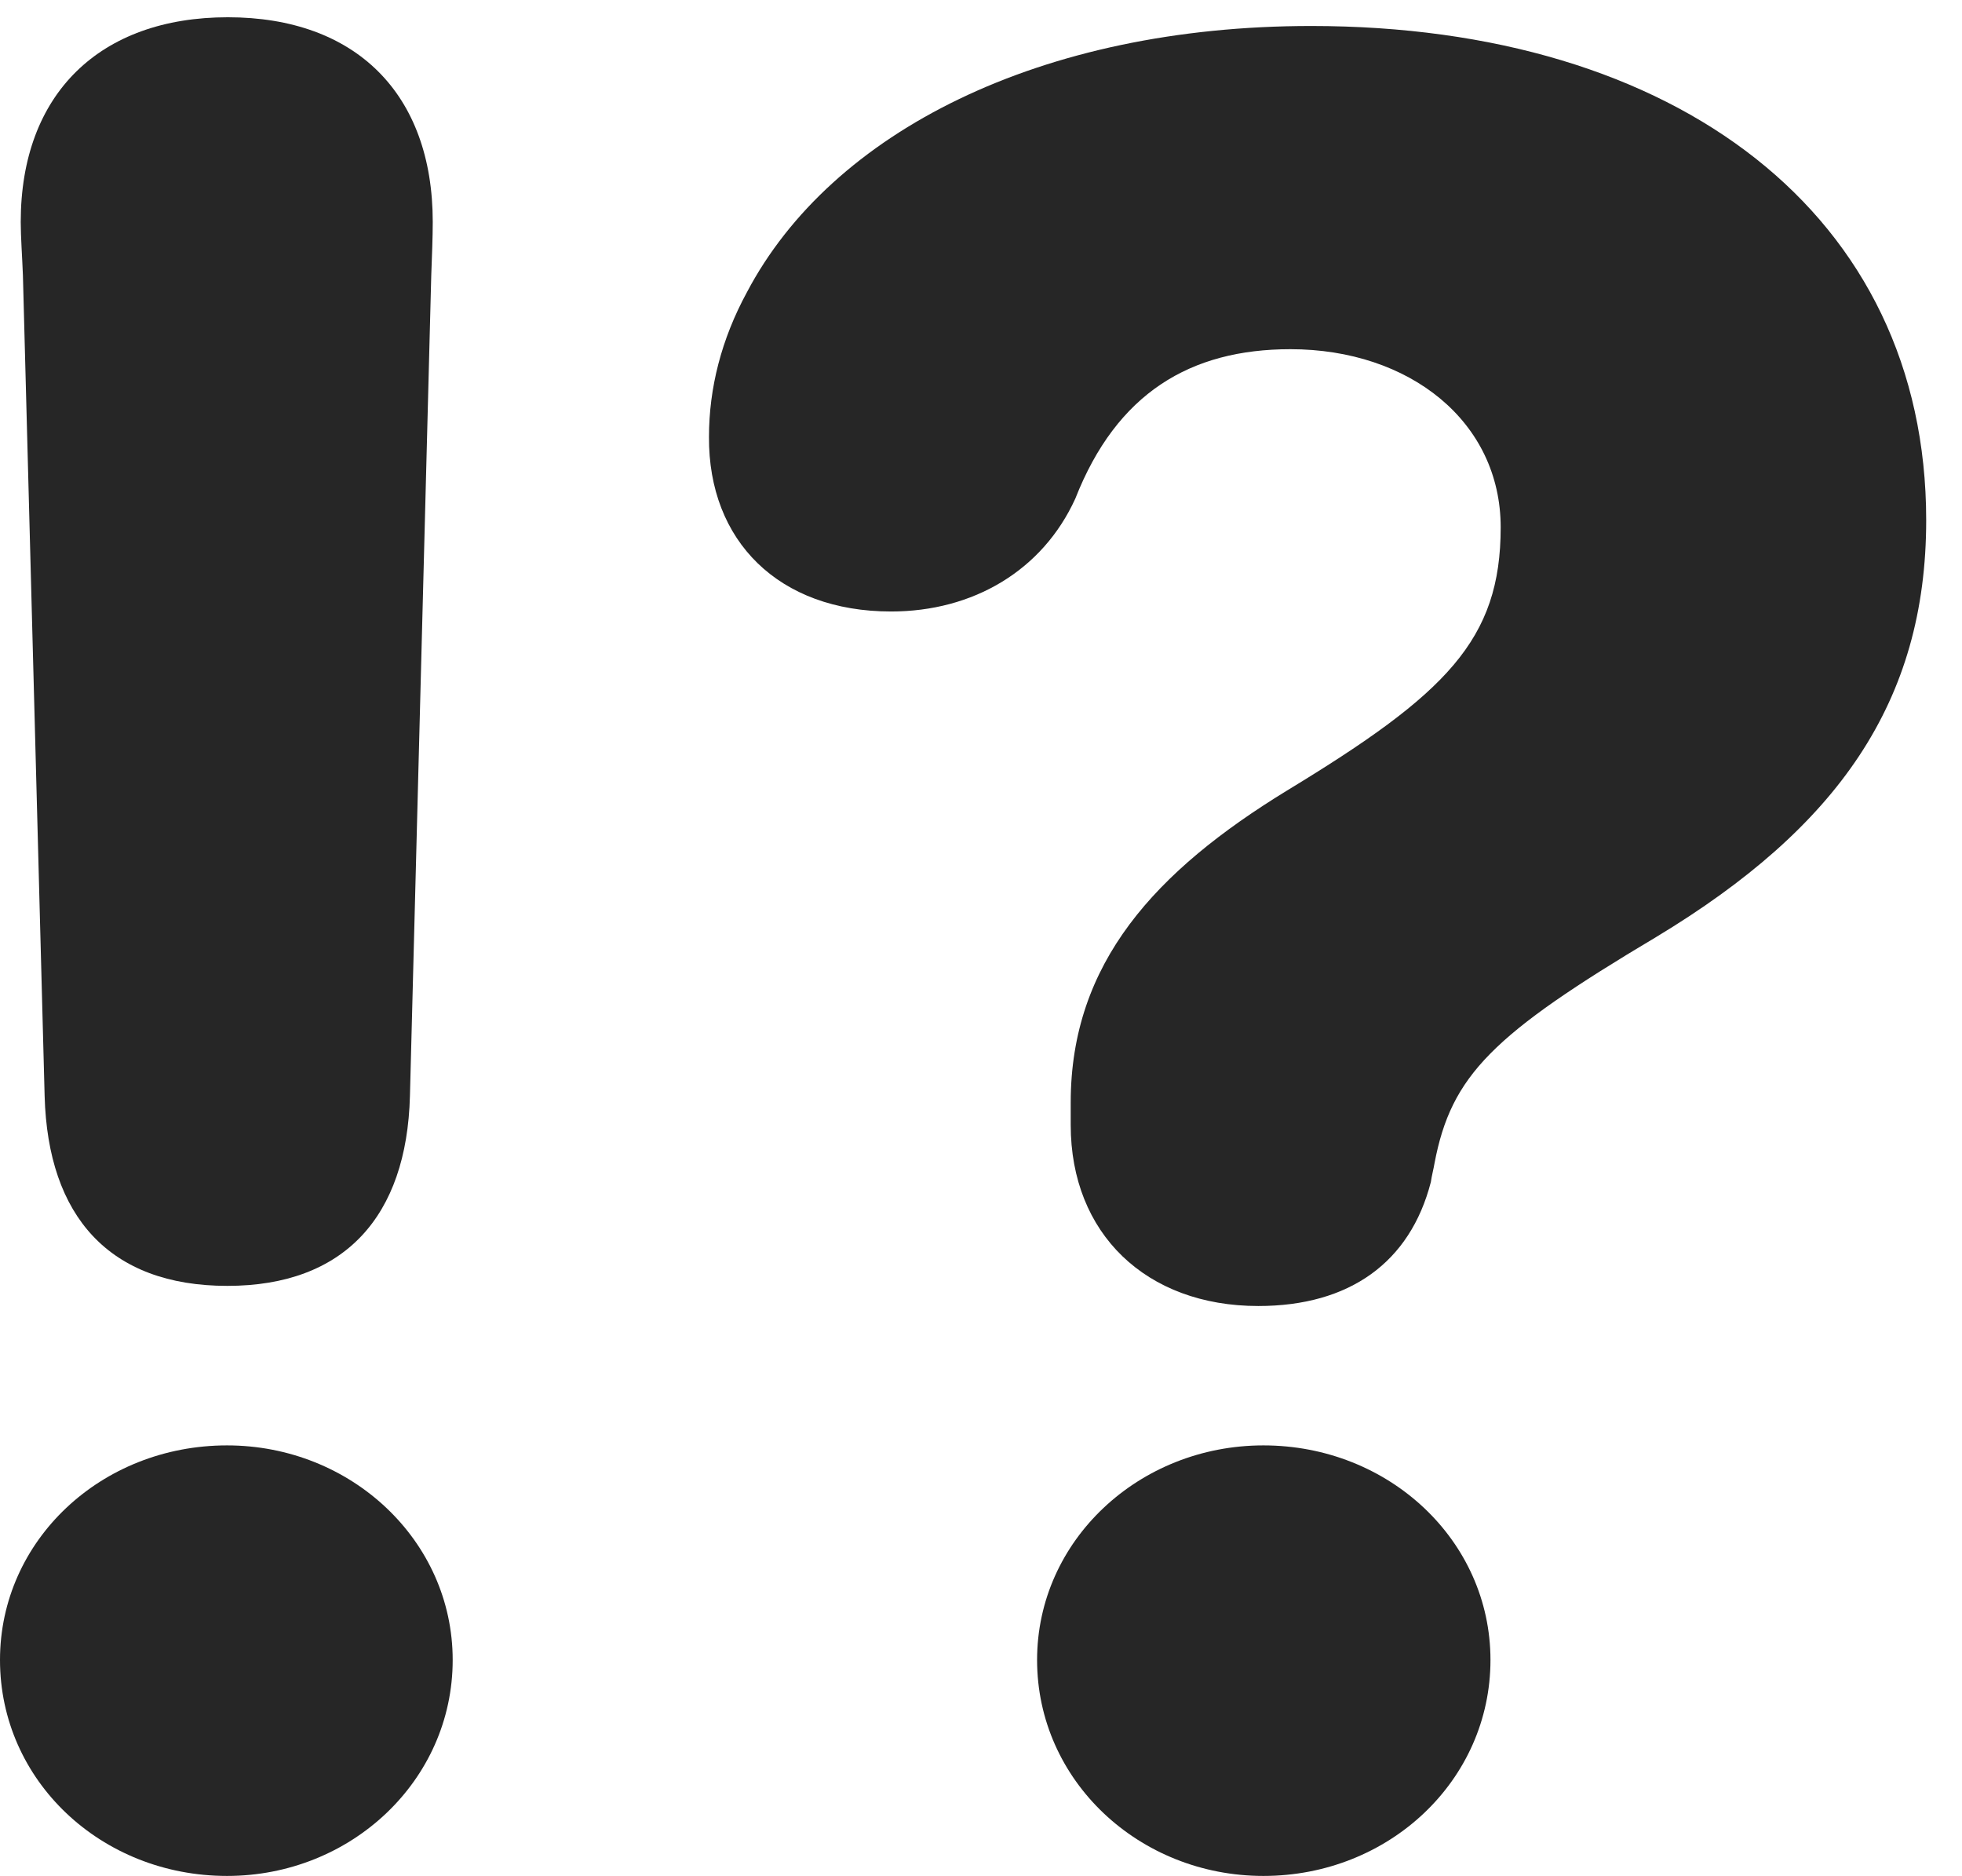 <?xml version="1.0" encoding="UTF-8"?>
<!--Generator: Apple Native CoreSVG 326-->
<!DOCTYPE svg PUBLIC "-//W3C//DTD SVG 1.1//EN" "http://www.w3.org/Graphics/SVG/1.1/DTD/svg11.dtd">
<svg version="1.1" xmlns="http://www.w3.org/2000/svg" xmlns:xlink="http://www.w3.org/1999/xlink"
       viewBox="0 0 19.781 18.91">
       <g>
              <rect height="18.91" opacity="0" width="19.781" x="0" y="0" />
              <path d="M12.686 13.165C13.606 13.165 14.217 12.726 14.426 11.915C14.433 11.86 14.456 11.772 14.463 11.725C14.632 10.838 15.048 10.428 16.7 9.444C18.527 8.341 19.42 7.077 19.42 5.244C19.42 2.165 16.903 0.262 13.22 0.262C10.491 0.262 8.383 1.329 7.531 2.945C7.273 3.419 7.148 3.913 7.148 4.404C7.141 5.453 7.851 6.164 8.984 6.164C9.81 6.164 10.51 5.752 10.841 5.027C11.259 3.962 12.002 3.52 13.01 3.52C14.213 3.52 15.13 4.251 15.13 5.316C15.13 6.452 14.582 6.994 12.974 7.97C11.649 8.781 10.795 9.707 10.795 11.113C10.795 11.184 10.795 11.262 10.795 11.34C10.795 12.435 11.555 13.165 12.686 13.165ZM12.738 18.91C14.002 18.91 15.027 17.949 15.027 16.733C15.027 15.528 14.002 14.57 12.738 14.57C11.484 14.57 10.456 15.528 10.456 16.733C10.456 17.949 11.484 18.91 12.738 18.91Z"
                     fill="currentColor" fill-opacity="0.85" />
              <path d="M2.292 12.962C3.473 12.962 4.101 12.262 4.133 11.049L4.348 2.775C4.355 2.589 4.363 2.387 4.363 2.238C4.363 0.943 3.585 0.174 2.297 0.174C1.009 0.174 0.209 0.943 0.209 2.238C0.209 2.387 0.224 2.589 0.231 2.775L0.45 11.049C0.483 12.262 1.103 12.962 2.292 12.962ZM2.289 18.91C3.538 18.91 4.564 17.949 4.564 16.733C4.564 15.528 3.538 14.57 2.289 14.57C1.02 14.57 0 15.528 0 16.733C0 17.949 1.02 18.91 2.289 18.91Z"
                     fill="currentColor" fill-opacity="0.85" />
       </g>
</svg>